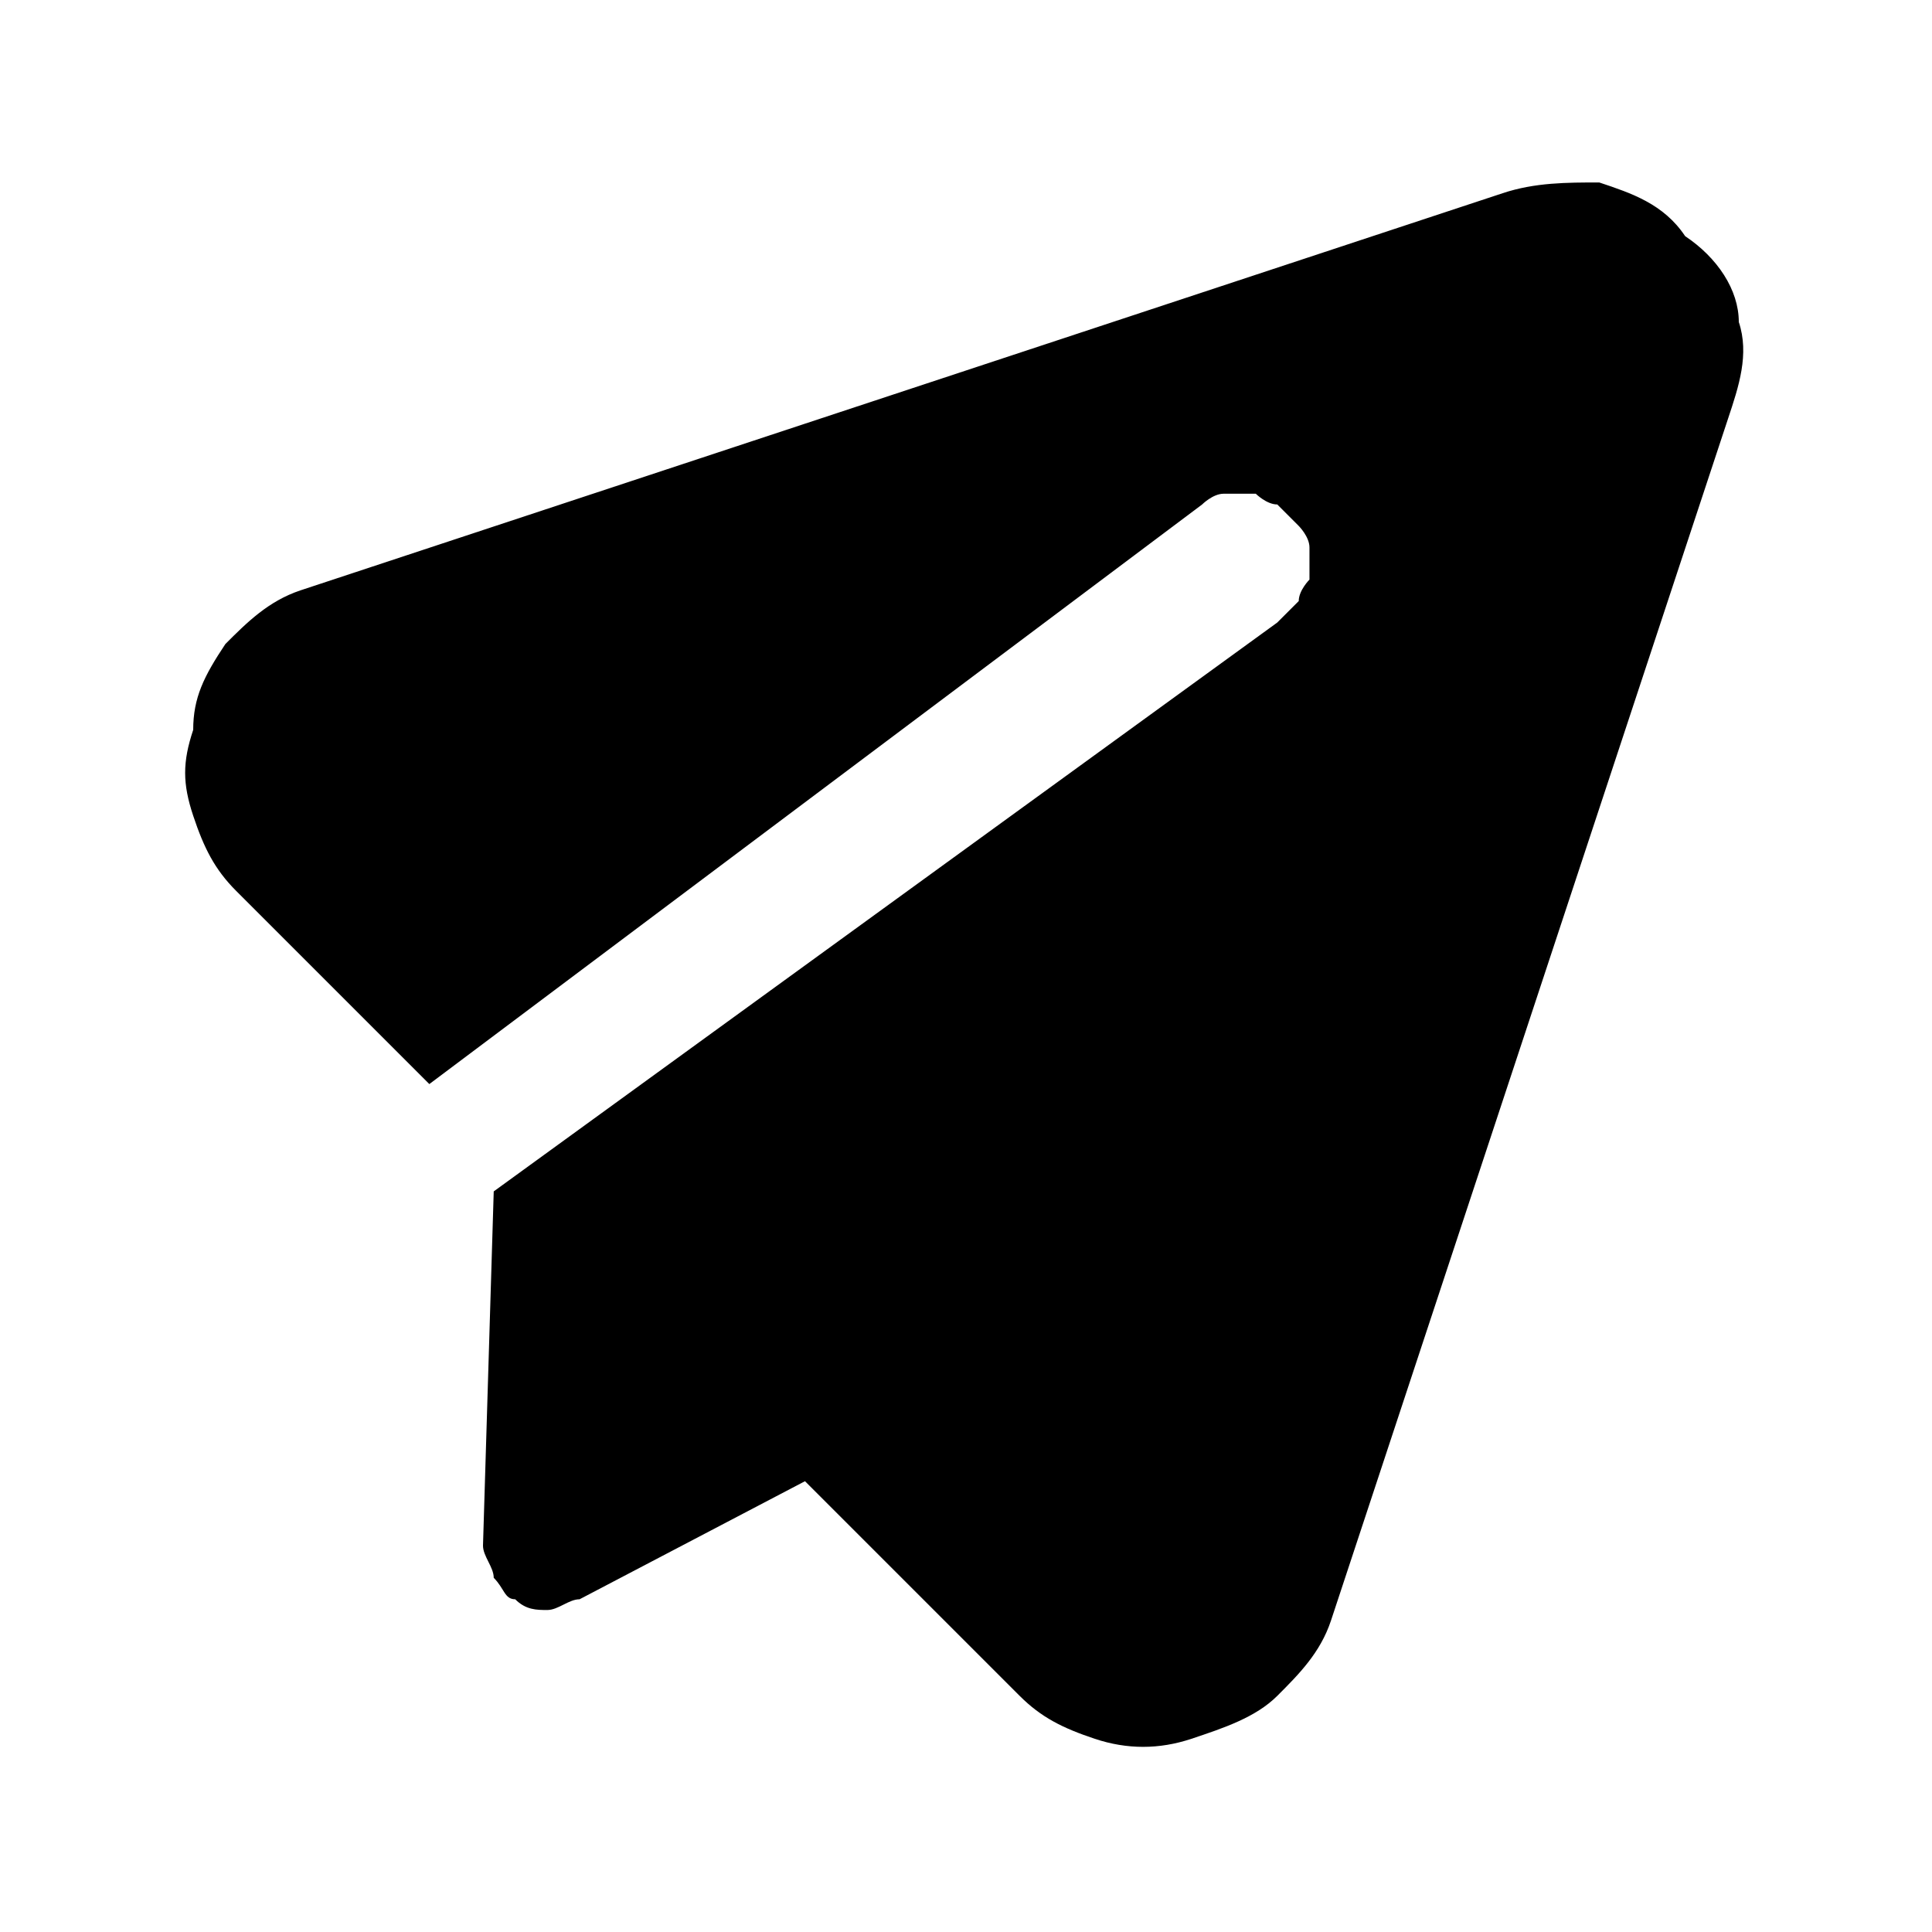 <?xml version="1.0" encoding="utf-8"?>
<!-- Generator: Adobe Illustrator 25.3.1, SVG Export Plug-In . SVG Version: 6.00 Build 0)  -->
<svg version="1.1" id="레이어_1" xmlns="http://www.w3.org/2000/svg" xmlns:xlink="http://www.w3.org/1999/xlink" x="0px"
	 y="0px" viewBox="0 0 18 18" style="enable-background:new 0 0 18 18;" xml:space="preserve">
<style type="text/css">
	.st0{fill-rule:evenodd;clip-rule:evenodd;}
</style>
<g>
	<g>
		<g>
			<path class="st0" d="M14,1.8c0.3-0.1,0.6-0.1,0.9-0.1c0.3,0.1,0.6,0.2,0.8,0.5C16,2.4,16.2,2.7,16.2,3c0.1,0.3,0,0.6-0.1,0.9
				l-3.7,11.2c-0.1,0.3-0.3,0.5-0.5,0.7s-0.5,0.3-0.8,0.4s-0.6,0.1-0.9,0c-0.3-0.1-0.5-0.2-0.7-0.4l-2-2l-2.1,1.1
				c-0.1,0-0.2,0.1-0.3,0.1c-0.1,0-0.2,0-0.3-0.1c-0.1,0-0.1-0.1-0.2-0.2c0-0.1-0.1-0.2-0.1-0.3l0.1-3.3l7.3-5.3
				C12,5.7,12,5.7,12.1,5.6c0-0.1,0.1-0.2,0.1-0.2c0-0.1,0-0.2,0-0.3c0-0.1-0.1-0.2-0.1-0.2C12,4.8,12,4.8,11.9,4.7
				c-0.1,0-0.2-0.1-0.2-0.1c-0.1,0-0.2,0-0.3,0s-0.2,0.1-0.2,0.1L4,10.1L2.2,8.3C2,8.1,1.9,7.9,1.8,7.6s-0.1-0.5,0-0.8
				c0-0.3,0.1-0.5,0.3-0.8c0.2-0.2,0.4-0.4,0.7-0.5l0,0L14,1.8L14,1.8z"/>
		</g>
	</g>
</g>
</svg>
